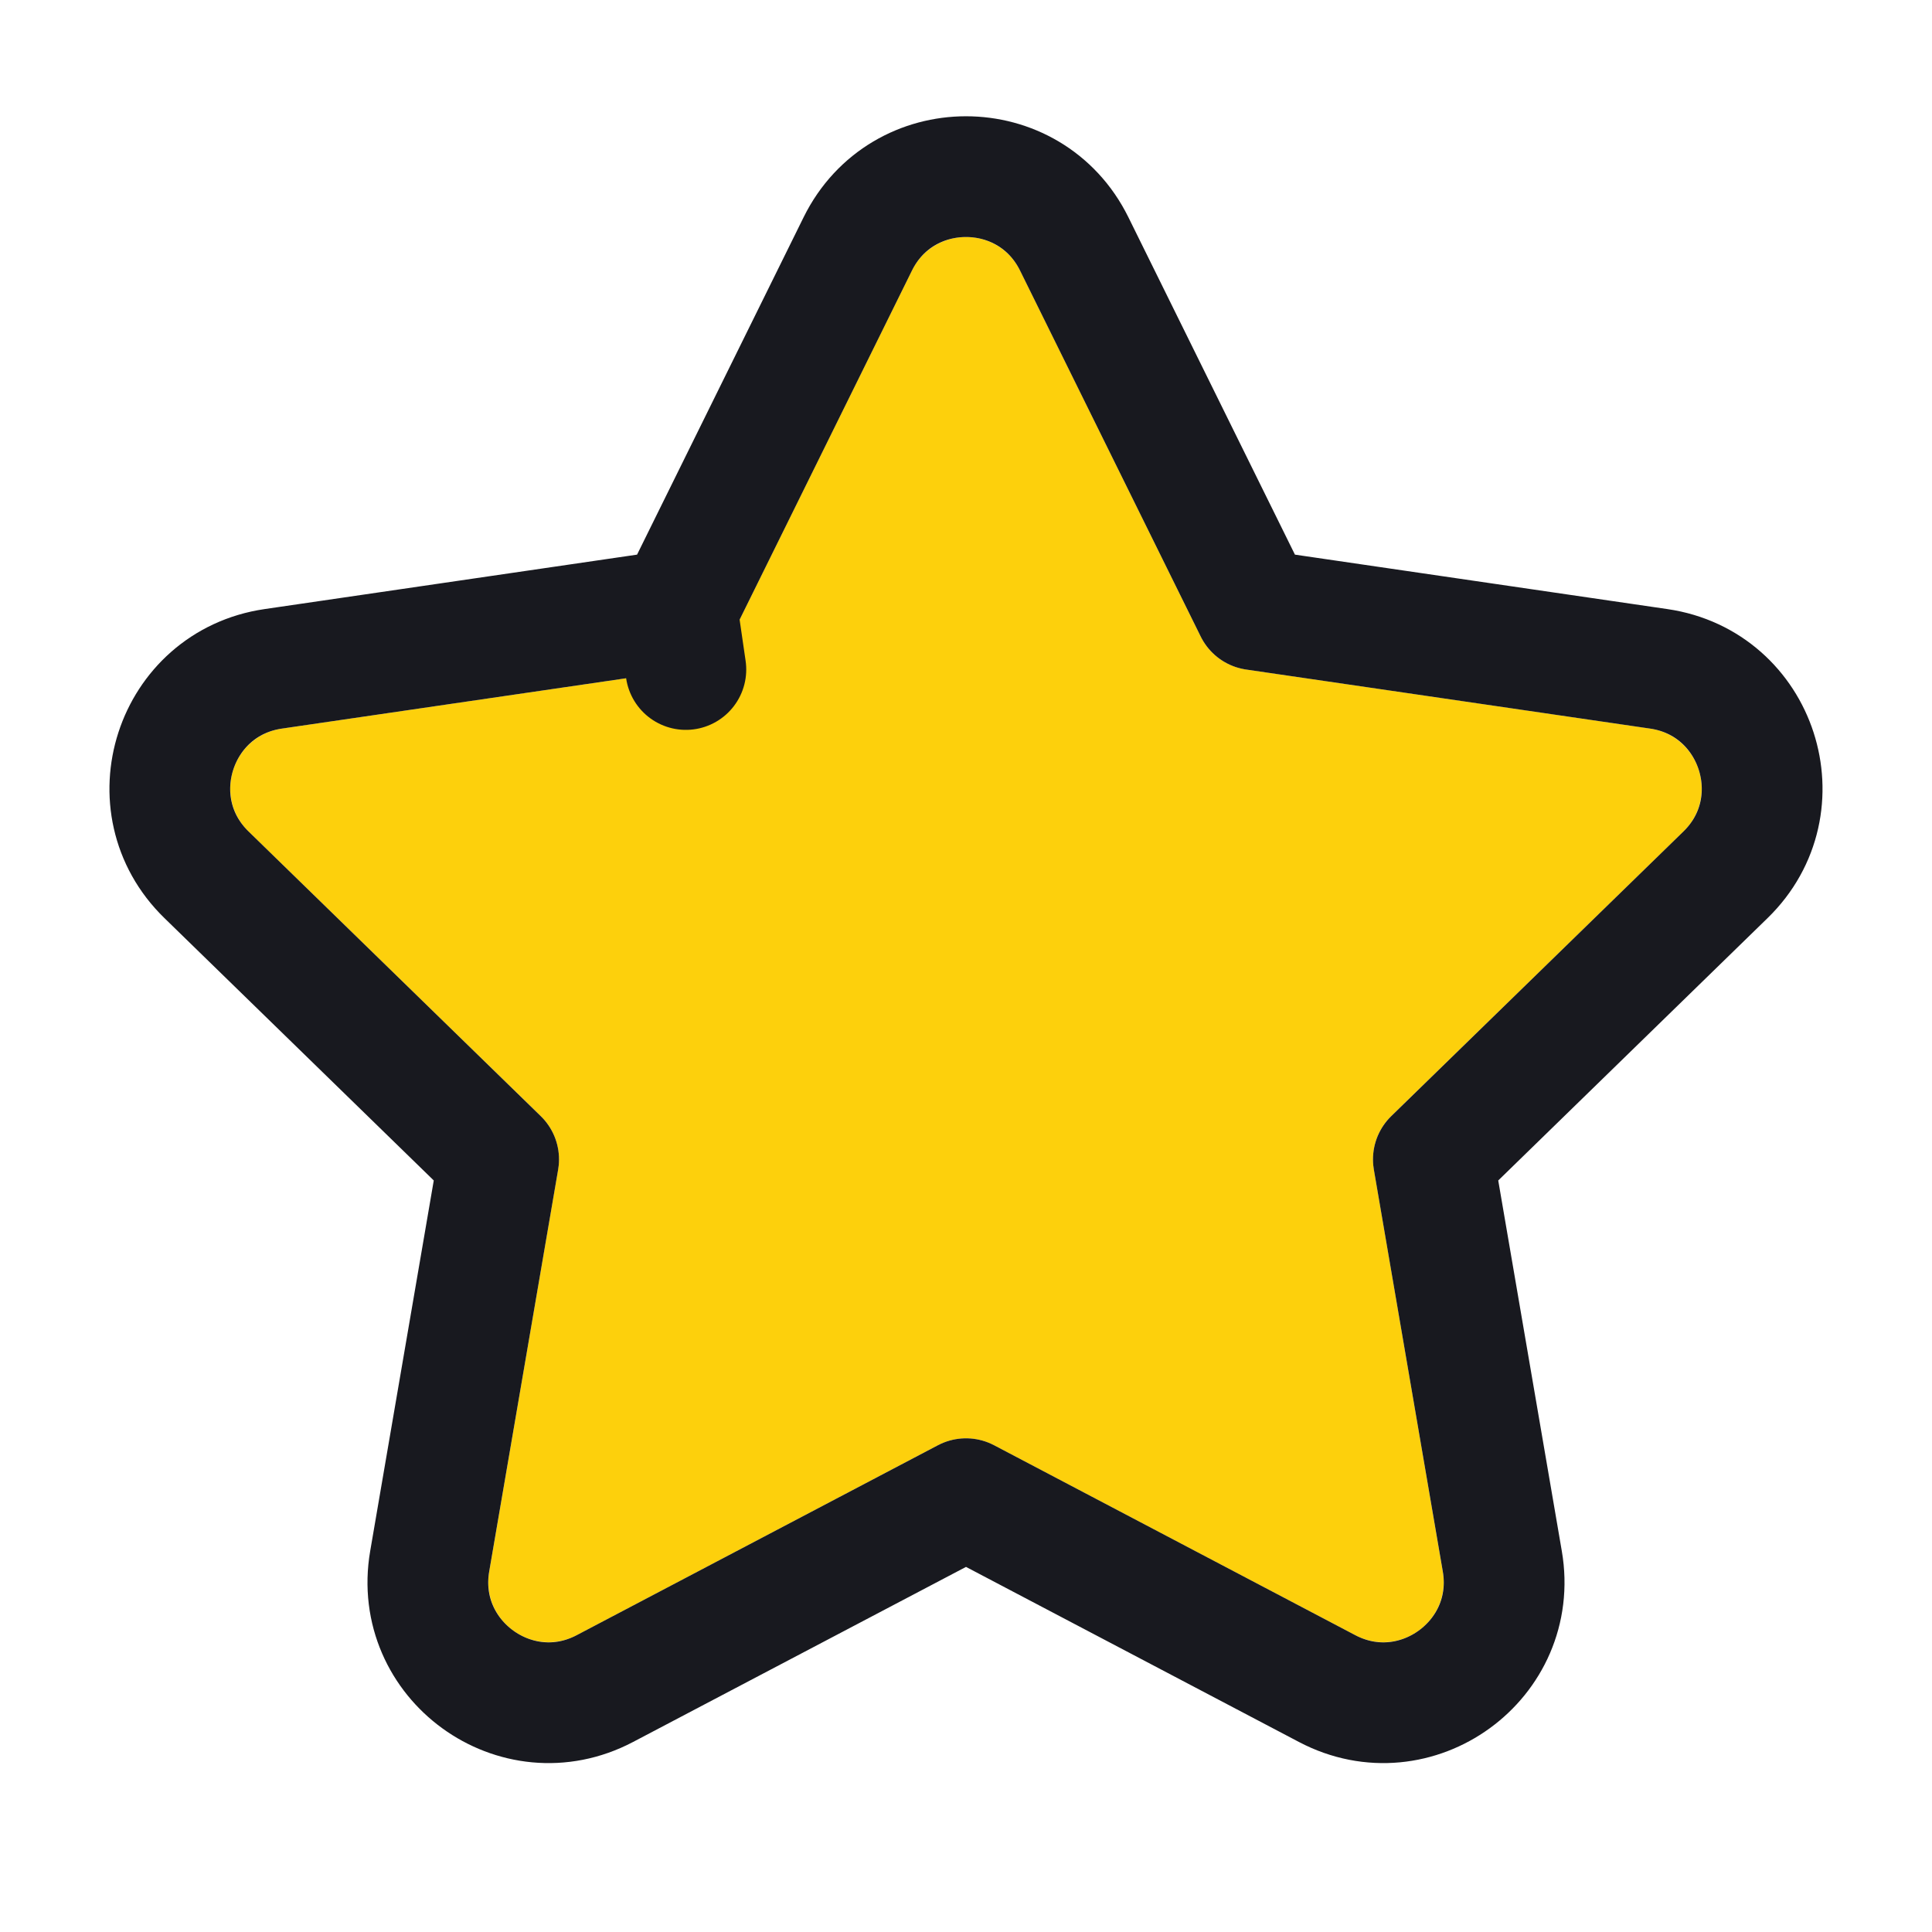 <svg width="32" height="32" viewBox="0 0 32 32" fill="none" xmlns="http://www.w3.org/2000/svg">
<path d="M15.103 4.483C15.47 3.74 16.53 3.74 16.897 4.483L19.887 10.542C20.033 10.837 20.314 11.042 20.64 11.089L27.329 12.067C28.149 12.187 28.476 13.195 27.883 13.773L23.043 18.486C22.808 18.716 22.7 19.047 22.756 19.372L23.897 26.029C24.038 26.846 23.18 27.469 22.446 27.083L16.465 23.938C16.174 23.785 15.826 23.785 15.534 23.938L9.554 27.083C8.82 27.469 7.962 26.846 8.103 26.029L9.244 19.372C9.3 19.047 9.192 18.716 8.957 18.486L4.117 13.773C3.524 13.195 3.85 12.187 4.67 12.067L11.36 11.089C11.686 11.042 11.967 10.837 12.112 10.542L15.103 4.483Z" fill="#FDD00C"/>
<path d="M17.793 4.041C17.06 2.554 14.94 2.554 14.207 4.041L11.216 10.1L11.36 11.089L11.216 10.1L4.526 11.078C2.886 11.317 2.232 13.333 3.42 14.489L8.259 19.203L7.117 25.86C6.837 27.494 8.552 28.74 10.019 27.968L16 24.823L21.981 27.968C23.448 28.74 25.163 27.494 24.883 25.86L23.741 19.203L28.58 14.489C29.767 13.333 29.114 11.317 27.474 11.078L20.784 10.1L17.793 4.041Z" stroke="#18191F" stroke-width="2" stroke-linecap="round" stroke-linejoin="round"/>
</svg>
